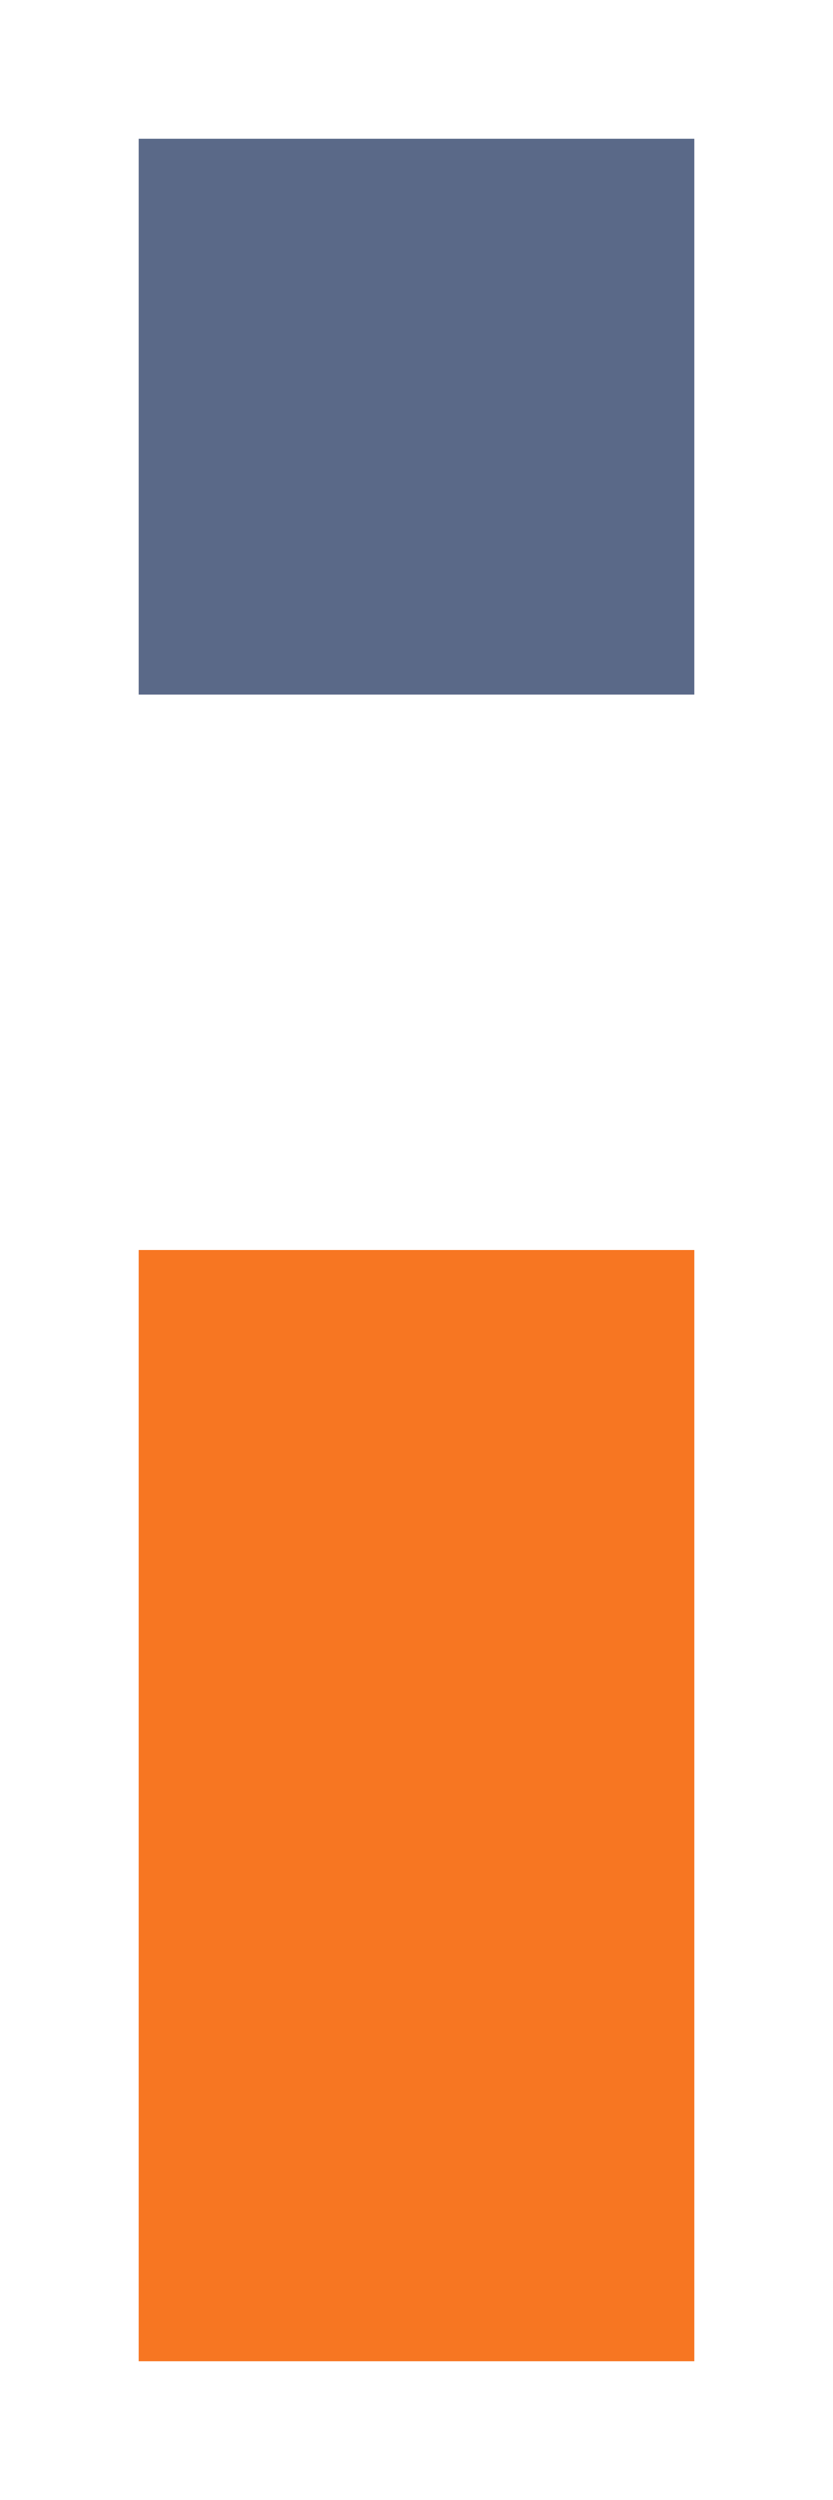 <svg width="2" height="6" viewBox="0 0 2 6" fill="none" xmlns="http://www.w3.org/2000/svg">
<path d="M0.333 1.667H1.667V0.333H0.333V1.667Z" fill="#5A6988"/>
<path d="M0.333 5.667H1.667V3H0.333V5.667Z" fill="#F77622"/>
</svg>
